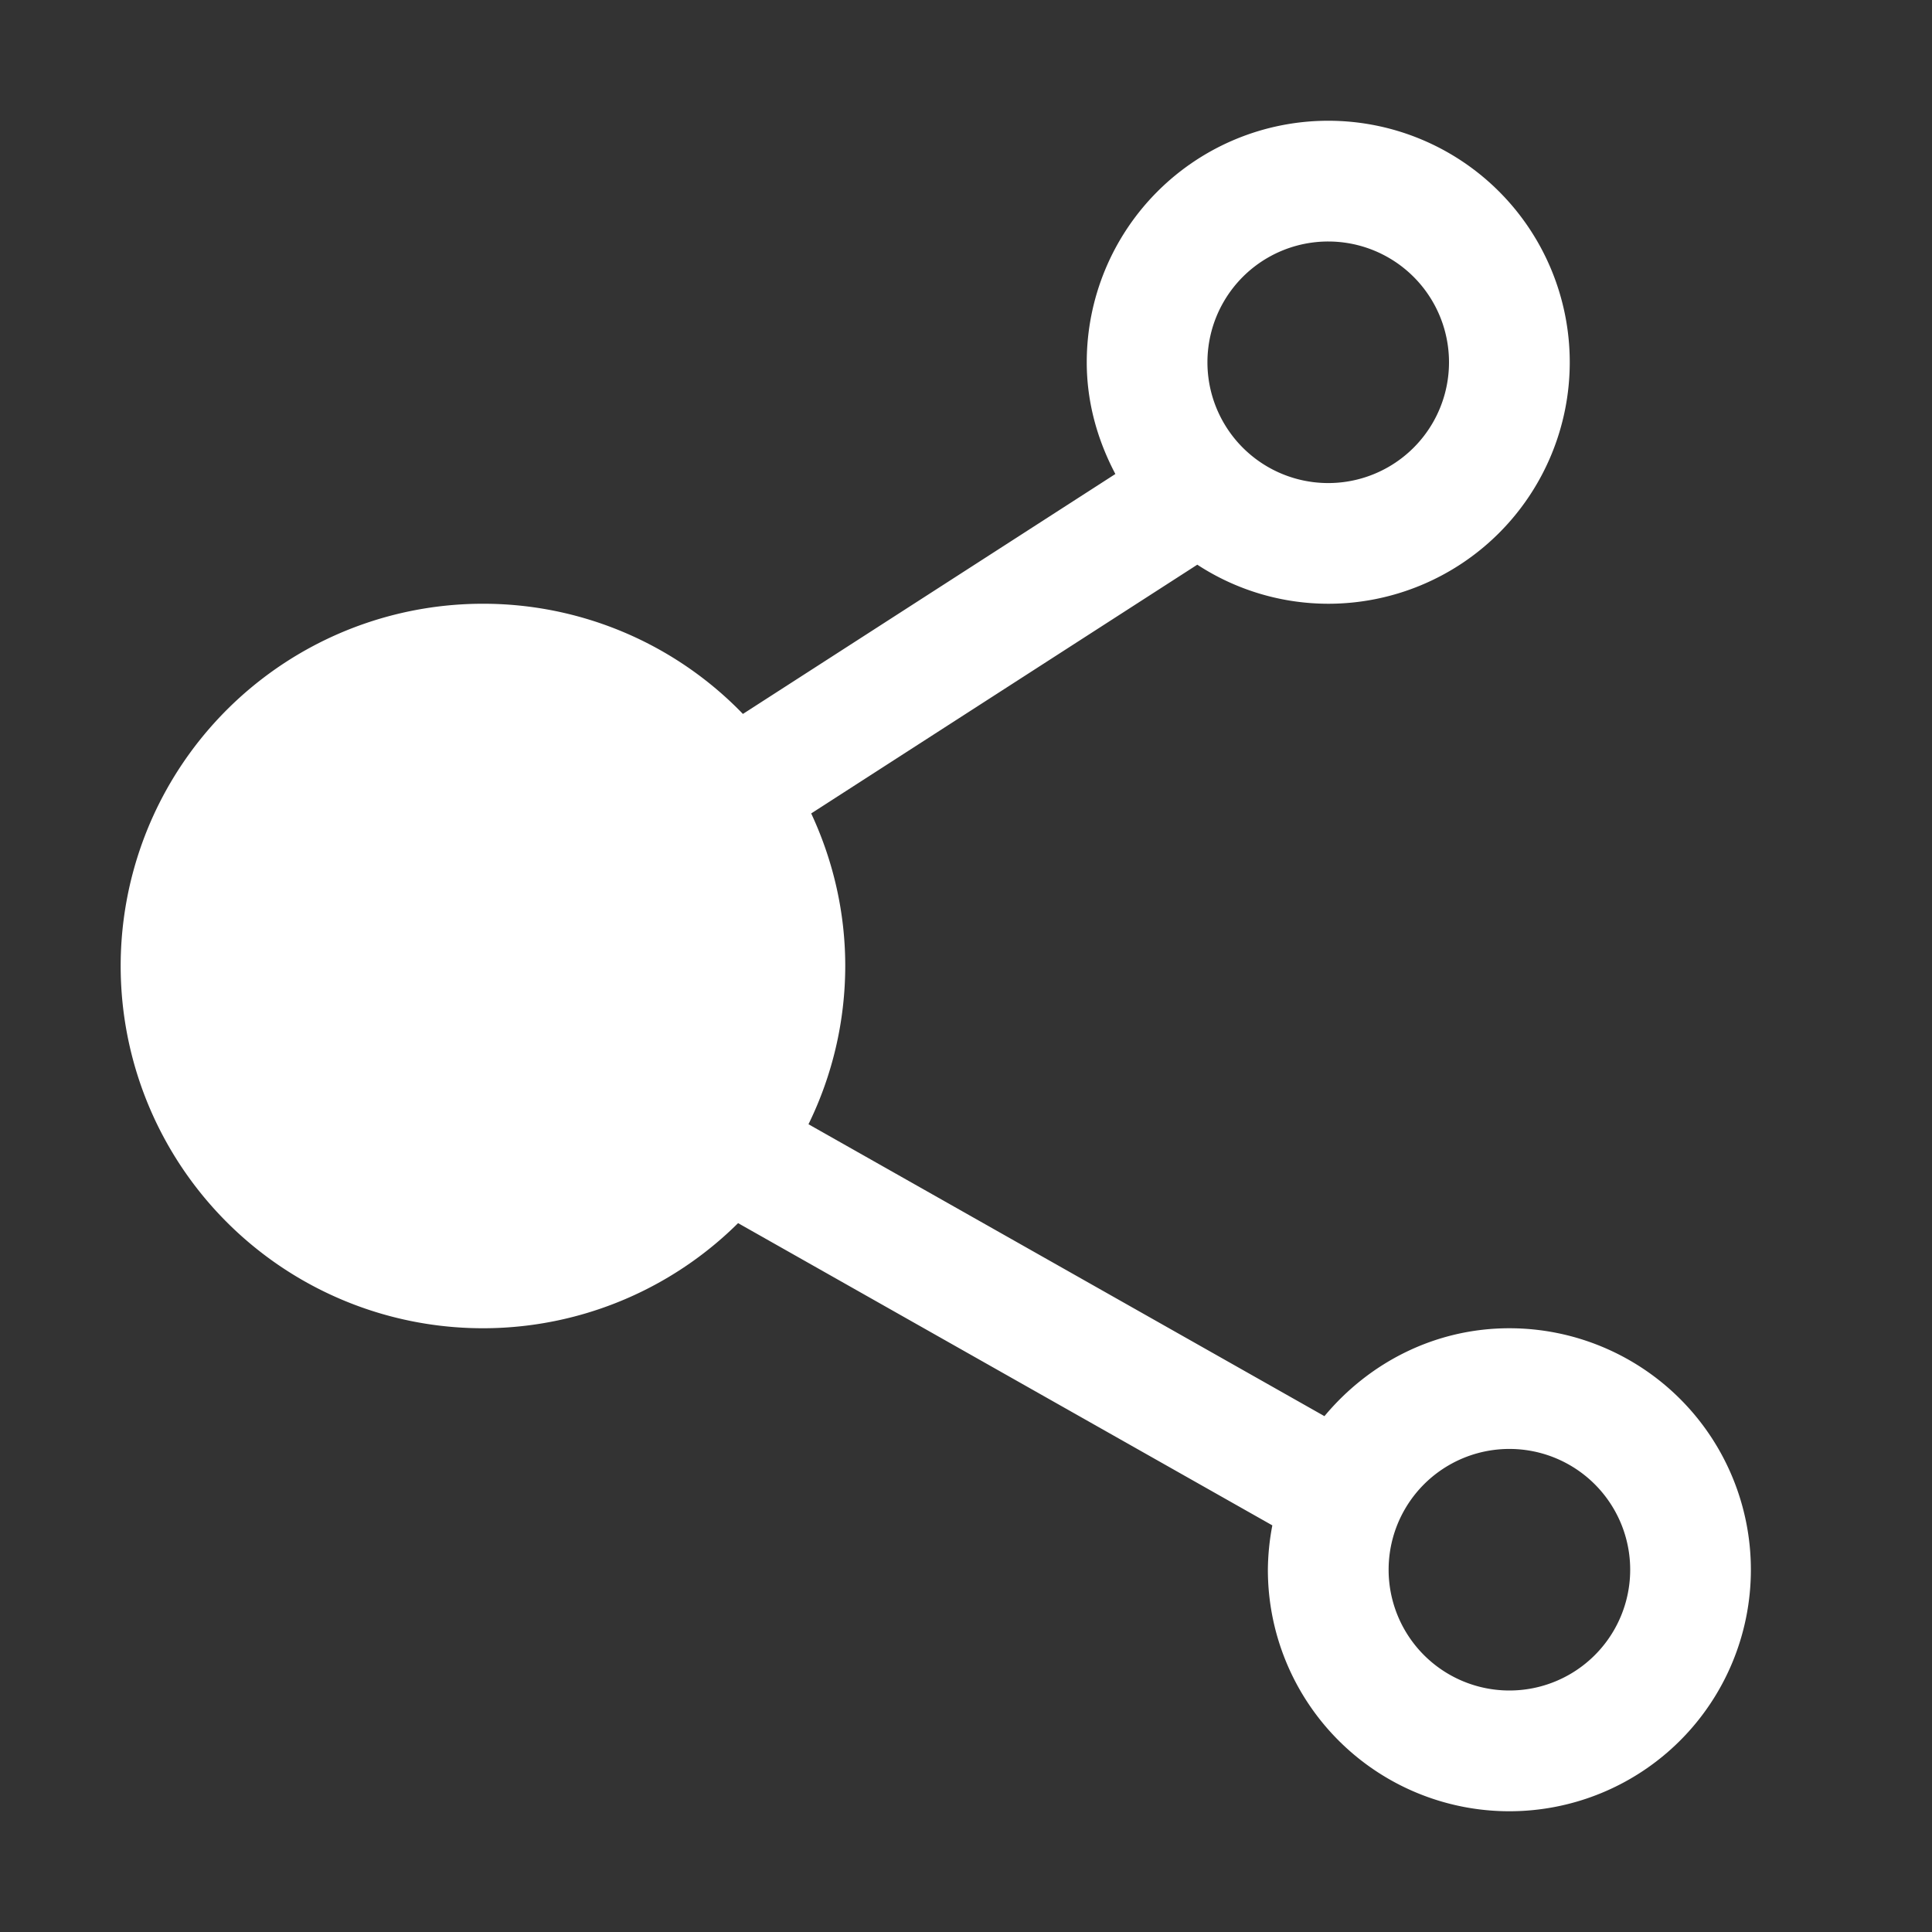 <?xml version="1.0" standalone="no"?><!DOCTYPE svg PUBLIC "-//W3C//DTD SVG 1.1//EN" "http://www.w3.org/Graphics/SVG/1.1/DTD/svg11.dtd"><svg class="icon" width="20px" height="20.00px" viewBox="0 0 1024 1024" version="1.1" xmlns="http://www.w3.org/2000/svg"><rect x="0" y="0" width="1024" height="1024" fill="#333333" stroke="none"/><path fill="#ffffff" d="M800 704c-39.584 0-74.528 18.368-98.016 46.592l-273.472-154.72A191.04 191.04 0 0 0 448 512c0-28.928-6.592-56.256-18.048-80.864l204.64-131.84A127.04 127.04 0 0 0 704 320a128 128 0 1 0-128-128c0 21.504 5.792 41.44 15.168 59.232l-197.408 127.168A191.36 191.36 0 0 0 256 320a192 192 0 1 0 135.2 328.288l283.168 160.192A129.376 129.376 0 0 0 672 832a128 128 0 1 0 128-128zM704 128a64 64 0 1 1-0.032 128.032A64 64 0 0 1 704 128z m96 768a64 64 0 1 1 0.032-128.032A64 64 0 0 1 800 896z" /></svg>